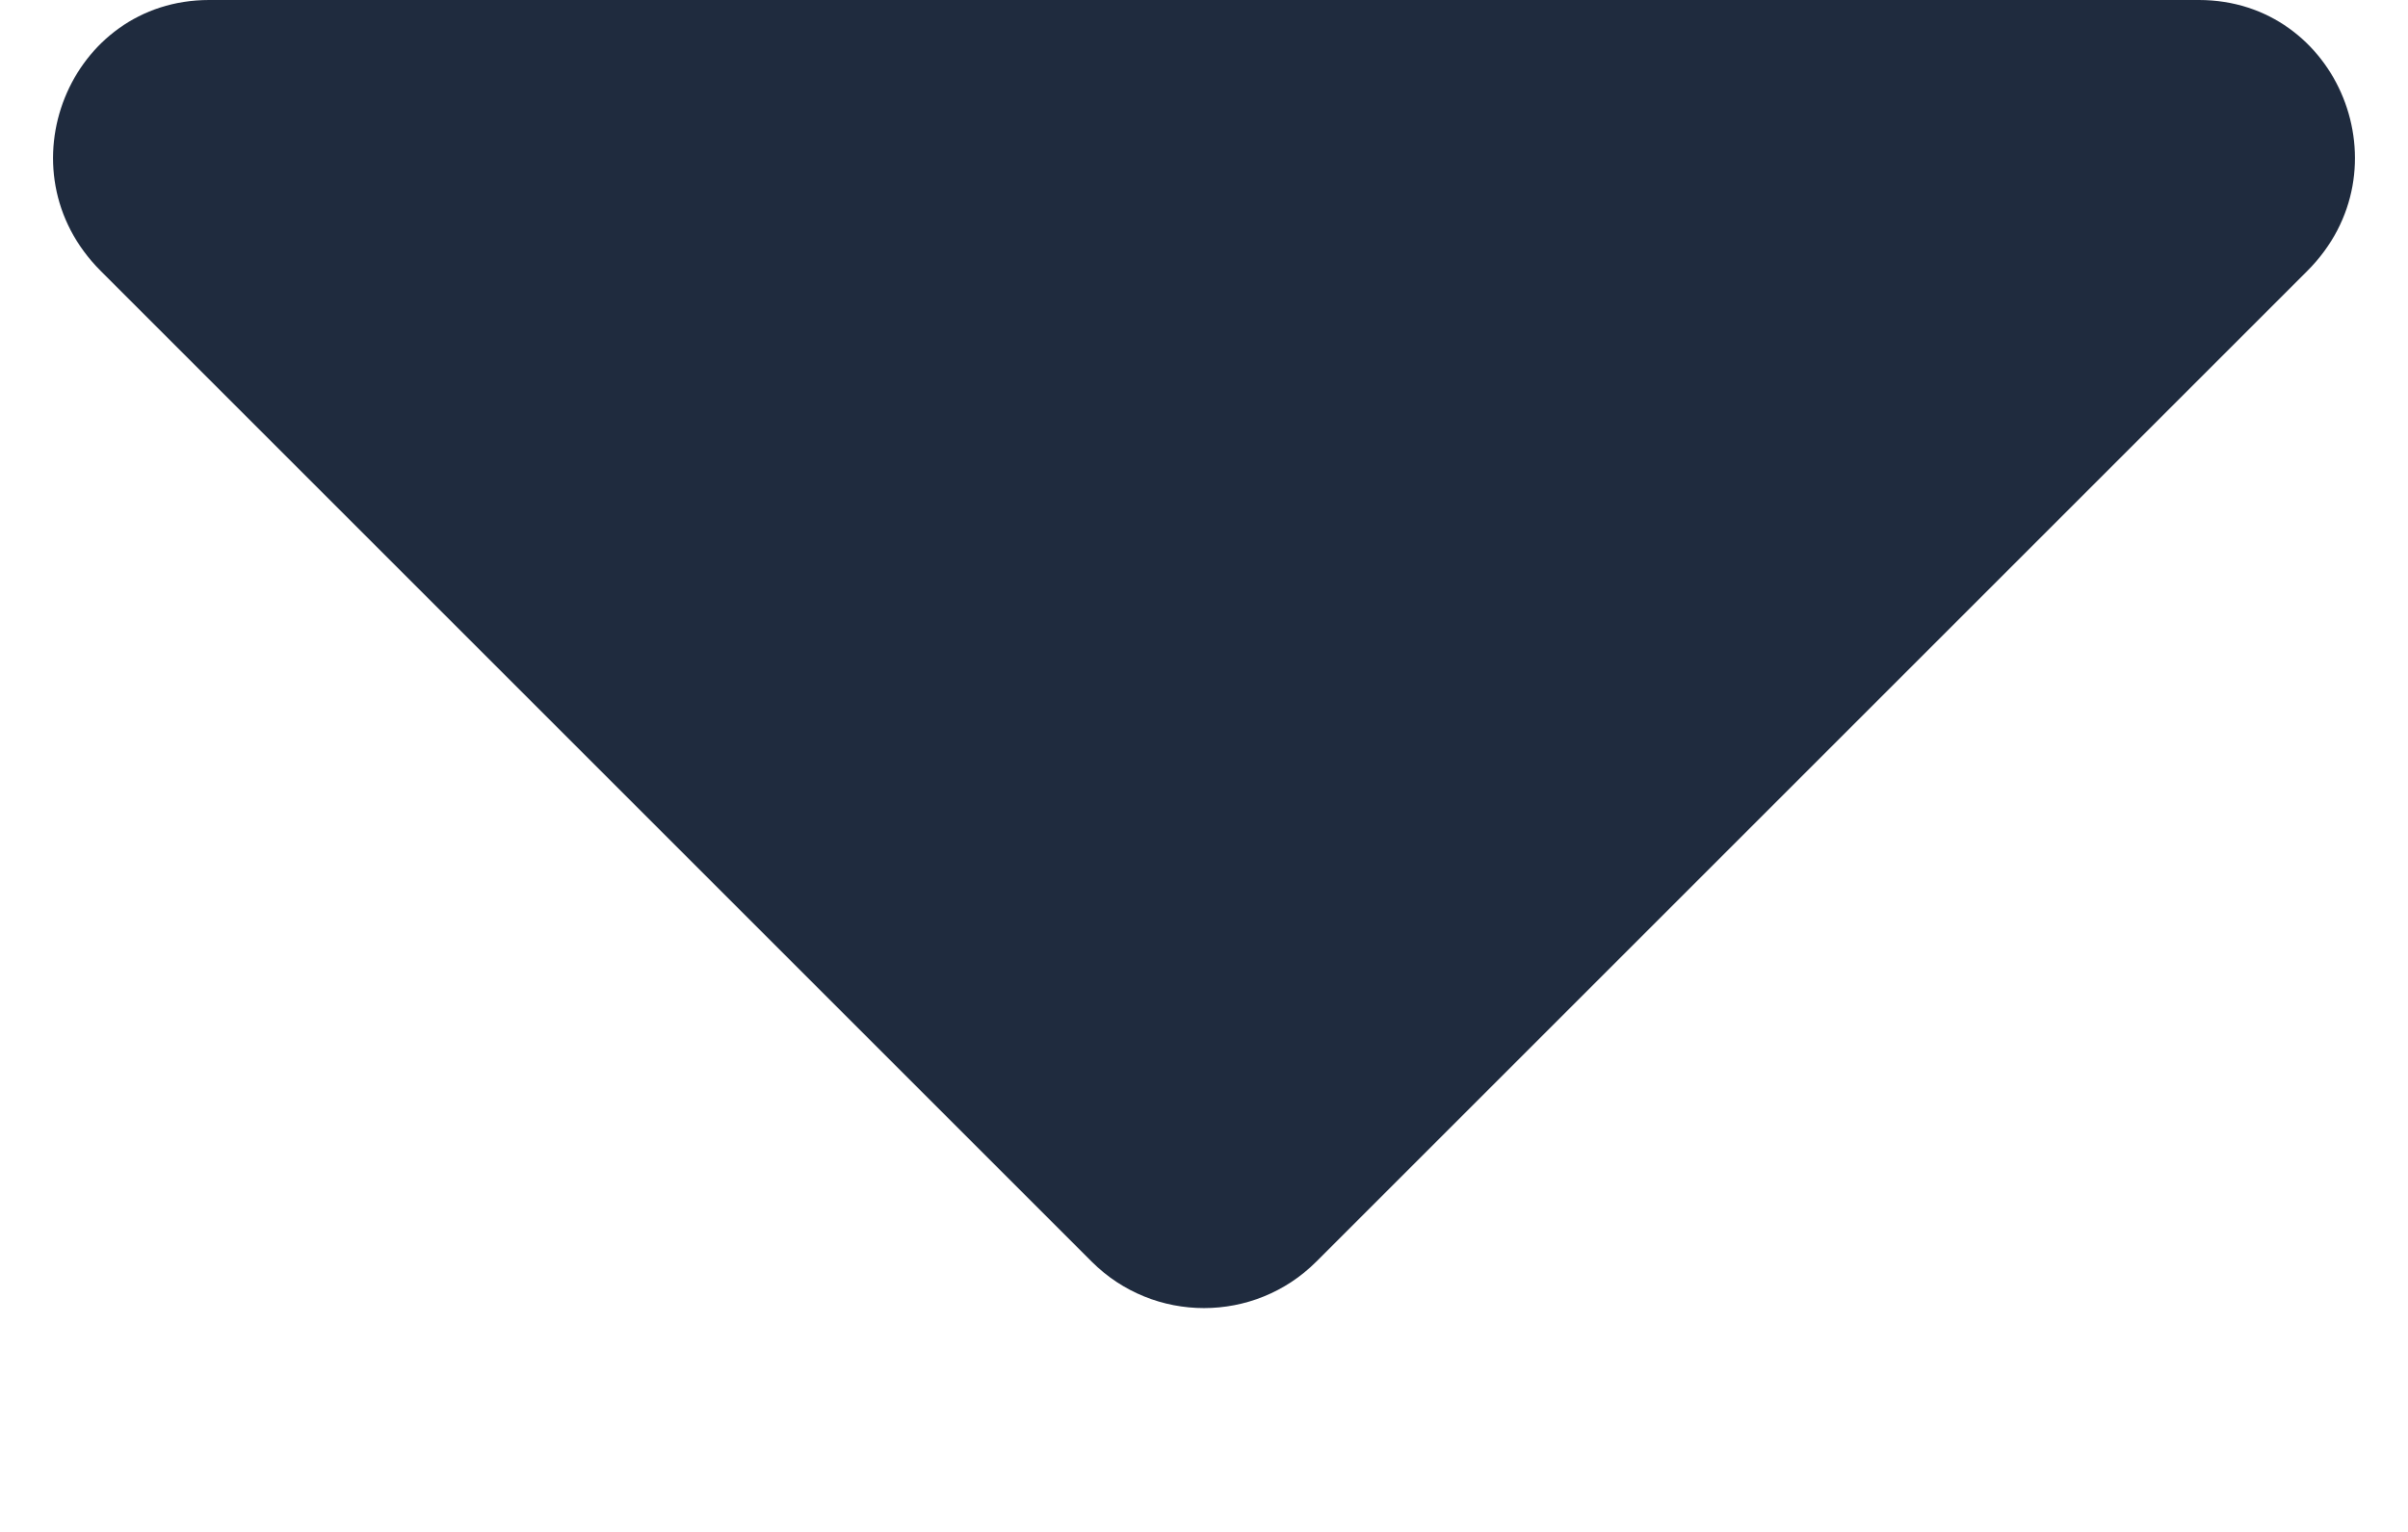<svg width="11" height="7" viewBox="0 0 11 7" fill="none" xmlns="http://www.w3.org/2000/svg">
<path d="M0.955 0C0.318 0 0 0.778 0.46 1.238L4.987 5.765C5.27 6.048 5.73 6.048 6.013 5.765L10.54 1.238C11 0.778 10.682 0 10.045 0H0.955Z" fill="#1F2B3E"/>
</svg>
